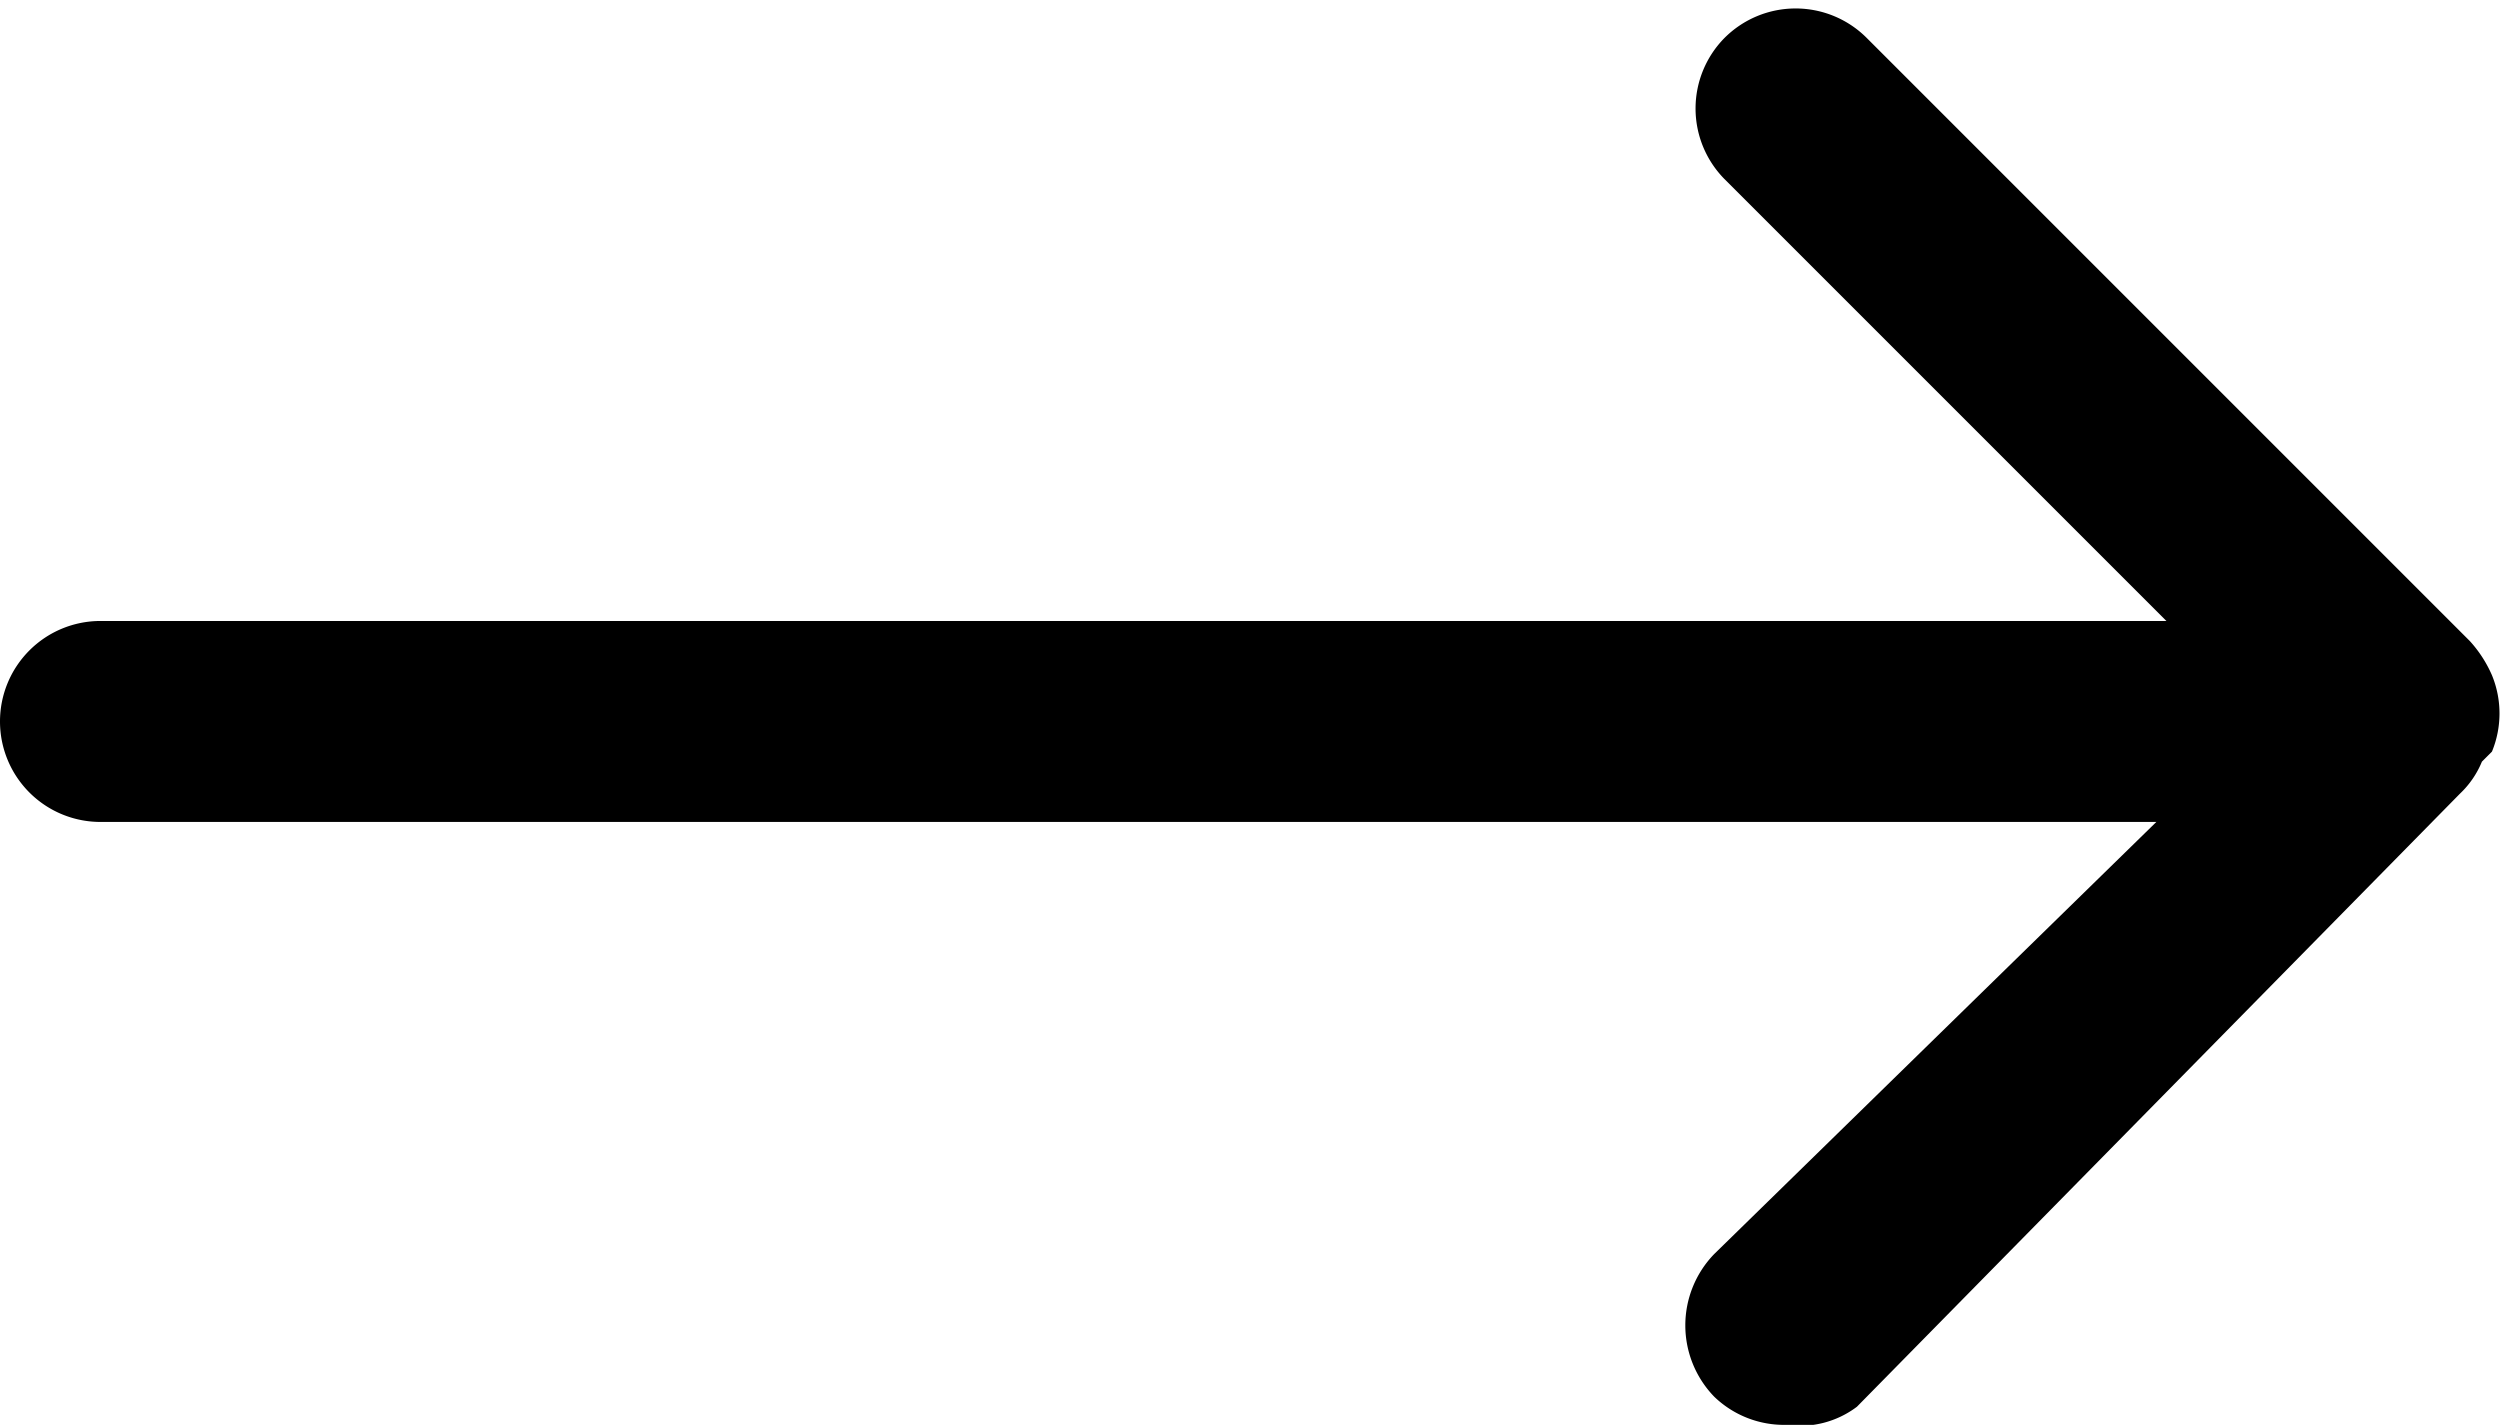 <svg xmlns="http://www.w3.org/2000/svg" xmlns:xlink="http://www.w3.org/1999/xlink" viewBox="0 0 12.44 7.09"><path d="M12.4,3.74a.5.5,0,0,0,0-.38.62.62,0,0,0-.11-.17l-3-3a.5.5,0,0,0-.71,0,.5.5,0,0,0,0,.7l2.2,2.2H.5a.5.5,0,0,0-.5.5.5.5,0,0,0,.5.5H10.73L8.53,6.24a.51.51,0,0,0,0,.71.5.5,0,0,0,.36.14A.47.47,0,0,0,9.24,7l3-3.05a.46.46,0,0,0,.11-.16" transform="translate(0 0)" fill="currentColor"/></svg>
